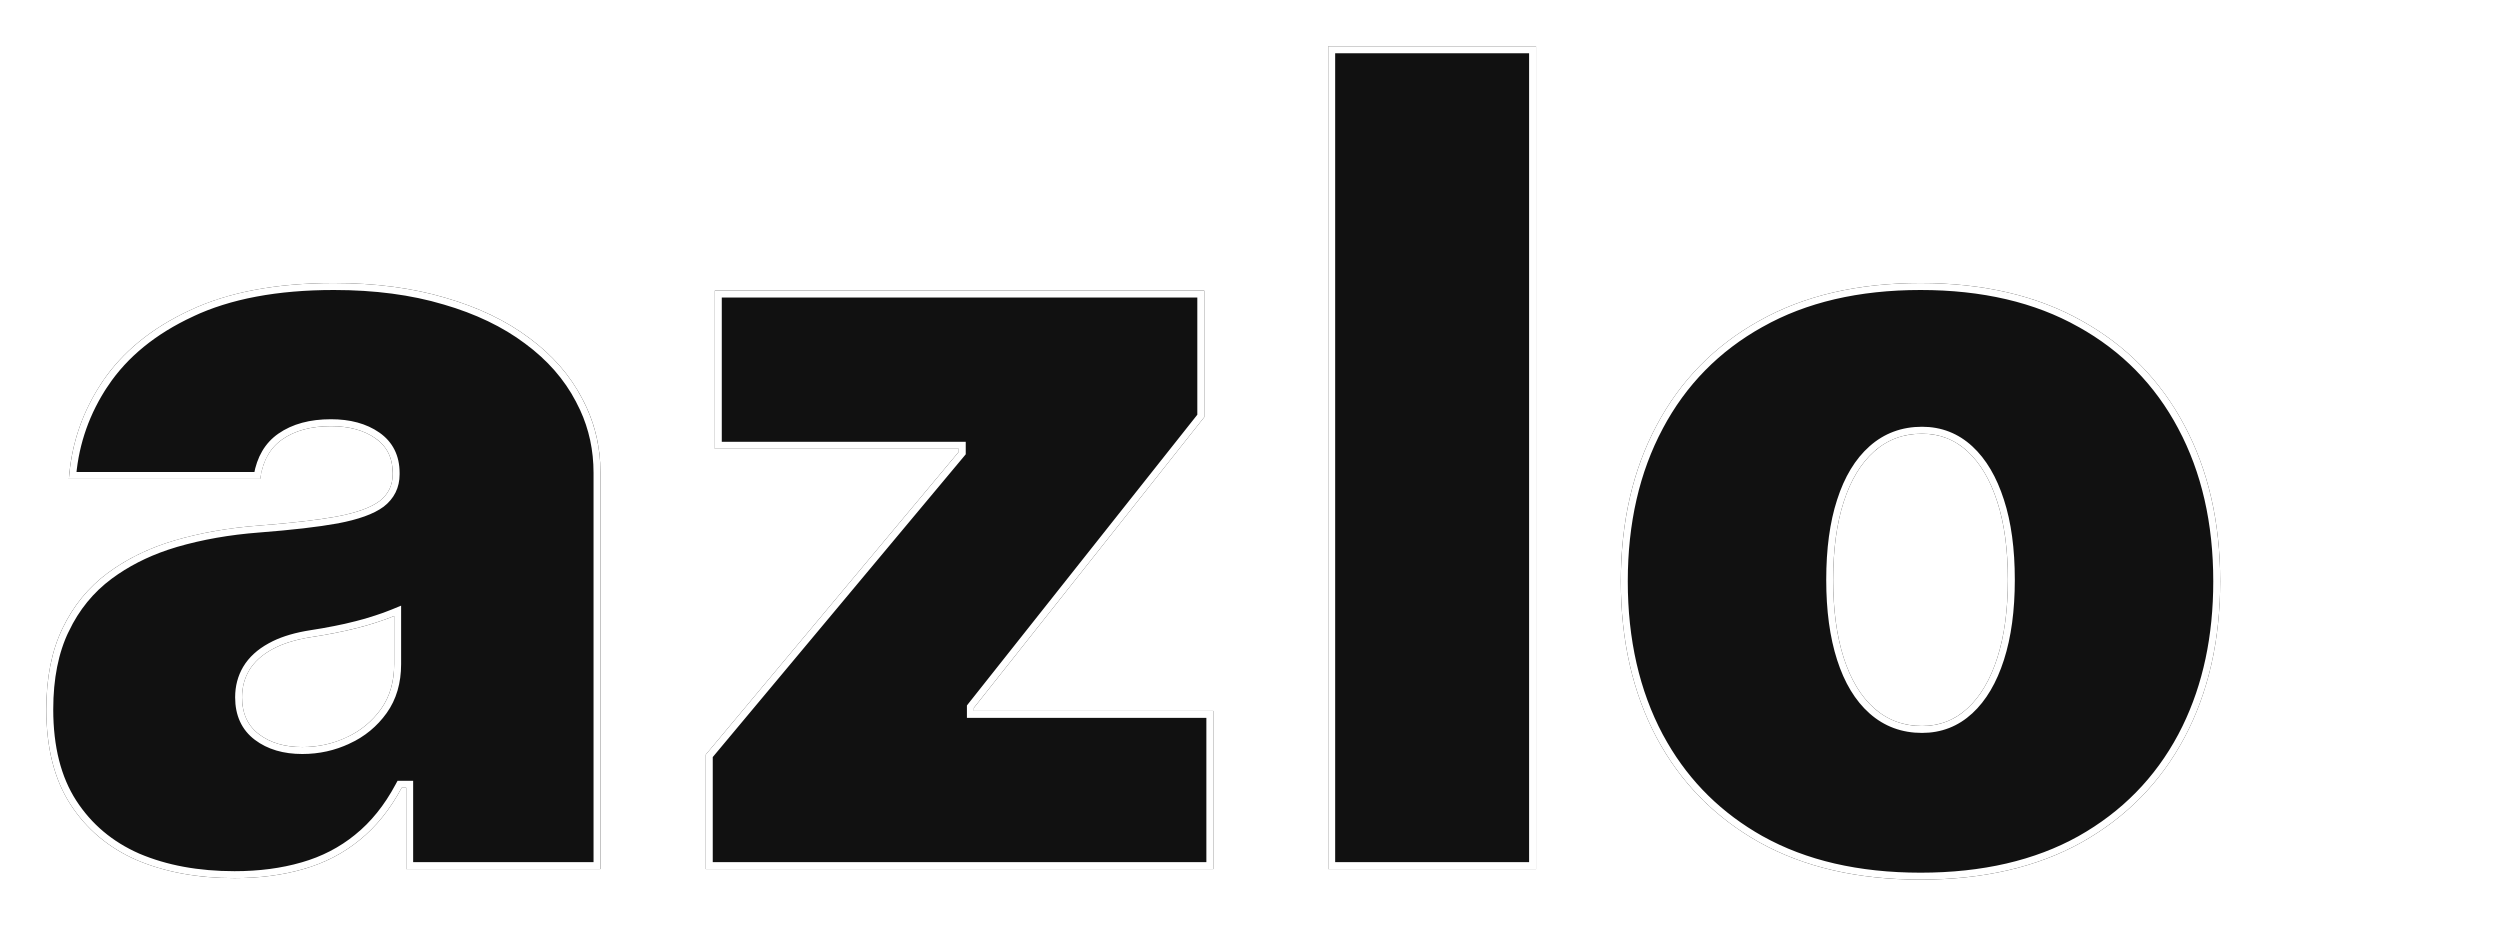 <svg width="108" height="41" viewBox="0 0 108 41" fill="none" xmlns="http://www.w3.org/2000/svg">
<path d="M98.335 32.806H100.27V33.722H98.335V38.158C98.335 38.295 98.36 38.423 98.411 38.541L98.458 38.625C98.508 38.706 98.568 38.781 98.639 38.848C98.733 38.936 98.845 39.007 98.974 39.06H98.973C99.1 39.109 99.239 39.134 99.387 39.134H100.27V40.05H99.387C99.103 40.05 98.833 40 98.579 39.9V39.899C98.331 39.8 98.111 39.662 97.923 39.485V39.484C97.74 39.308 97.592 39.103 97.481 38.87L97.525 38.849L97.481 38.869C97.373 38.635 97.319 38.383 97.319 38.116V33.722H95.95V32.806H97.319V31.097L97.362 31.09L98.277 30.95L98.335 30.941V32.806ZM102.093 32.806L102.105 32.839L104.074 38.206L106.038 32.839L106.05 32.806H107.072L107.047 32.873L104.345 40.018L104.333 40.05H103.81L103.798 40.018L101.096 32.873L101.07 32.806H102.093Z" fill="white" stroke="white" stroke-width="0.1"/>
<g filter="url(#filter0_di_24626_708)">
<path d="M10.132 37.935C8.538 37.935 7.129 37.675 5.903 37.154C4.689 36.623 3.735 35.82 3.041 34.746C2.347 33.672 2 32.306 2 30.646C2 29.279 2.233 28.113 2.699 27.148C3.166 26.172 3.816 25.375 4.651 24.756C5.486 24.138 6.456 23.666 7.562 23.341C8.679 23.015 9.883 22.804 11.173 22.706C12.572 22.598 13.694 22.468 14.54 22.316C15.396 22.153 16.014 21.931 16.394 21.649C16.773 21.356 16.963 20.971 16.963 20.494V20.428C16.963 19.778 16.713 19.279 16.215 18.932C15.716 18.584 15.076 18.411 14.296 18.411C13.439 18.411 12.74 18.601 12.197 18.98C11.666 19.349 11.346 19.919 11.238 20.689H2.976C3.084 19.17 3.567 17.771 4.423 16.491C5.291 15.2 6.554 14.17 8.213 13.4C9.872 12.619 11.943 12.228 14.426 12.228C16.215 12.228 17.82 12.44 19.24 12.863C20.66 13.275 21.869 13.855 22.867 14.604C23.864 15.341 24.623 16.209 25.144 17.207C25.675 18.194 25.941 19.268 25.941 20.428V37.544H17.548V34.03H17.353C16.855 34.963 16.247 35.717 15.532 36.292C14.827 36.867 14.019 37.284 13.108 37.544C12.208 37.805 11.216 37.935 10.132 37.935ZM13.059 32.273C13.743 32.273 14.382 32.132 14.979 31.85C15.586 31.568 16.079 31.161 16.459 30.63C16.838 30.098 17.028 29.453 17.028 28.694V26.611C16.789 26.709 16.535 26.801 16.264 26.888C16.003 26.974 15.721 27.056 15.418 27.132C15.125 27.208 14.811 27.278 14.475 27.343C14.149 27.408 13.808 27.468 13.45 27.522C12.756 27.631 12.187 27.81 11.742 28.059C11.308 28.298 10.983 28.596 10.766 28.954C10.56 29.301 10.457 29.692 10.457 30.125C10.457 30.82 10.701 31.351 11.189 31.72C11.677 32.089 12.3 32.273 13.059 32.273ZM30.491 37.544V32.598L41.42 19.517V19.387H30.881V12.554H52.024V18.02L42.07 30.581V30.711H52.414V37.544H30.491ZM66.357 2V37.544H57.379V2H66.357ZM82.966 38C80.256 38 77.935 37.463 76.005 36.389C74.075 35.305 72.595 33.797 71.565 31.866C70.535 29.925 70.02 27.674 70.02 25.114C70.02 22.554 70.535 20.309 71.565 18.378C72.595 16.437 74.075 14.929 76.005 13.855C77.935 12.771 80.256 12.228 82.966 12.228C85.677 12.228 87.997 12.771 89.927 13.855C91.857 14.929 93.337 16.437 94.367 18.378C95.397 20.309 95.912 22.554 95.912 25.114C95.912 27.674 95.397 29.925 94.367 31.866C93.337 33.797 91.857 35.305 89.927 36.389C87.997 37.463 85.677 38 82.966 38ZM83.031 31.362C83.79 31.362 84.446 31.107 84.999 30.597C85.552 30.087 85.981 29.361 86.284 28.417C86.588 27.473 86.74 26.351 86.74 25.049C86.74 23.737 86.588 22.614 86.284 21.681C85.981 20.738 85.552 20.011 84.999 19.501C84.446 18.991 83.79 18.736 83.031 18.736C82.229 18.736 81.54 18.991 80.966 19.501C80.391 20.011 79.952 20.738 79.648 21.681C79.345 22.614 79.193 23.737 79.193 25.049C79.193 26.351 79.345 27.473 79.648 28.417C79.952 29.361 80.391 30.087 80.966 30.597C81.54 31.107 82.229 31.362 83.031 31.362Z" fill="#111111"/>
<path d="M82.966 12.378C85.656 12.378 87.951 12.917 89.853 13.986H89.855C91.759 15.046 93.219 16.532 94.235 18.448V18.449C95.252 20.355 95.763 22.575 95.763 25.114C95.763 27.495 95.314 29.6 94.42 31.433L94.235 31.796C93.219 33.701 91.759 35.187 89.855 36.258C87.951 37.317 85.657 37.85 82.966 37.85C80.275 37.849 77.981 37.317 76.078 36.258H76.077C74.291 35.254 72.898 33.884 71.894 32.148L71.697 31.796C70.68 29.879 70.17 27.654 70.17 25.114C70.17 22.575 70.681 20.355 71.697 18.449V18.448C72.714 16.532 74.173 15.046 76.078 13.986H76.079C77.982 12.917 80.275 12.378 82.966 12.378ZM14.426 12.378C16.203 12.378 17.793 12.589 19.197 13.007H19.198C20.604 13.415 21.796 13.988 22.776 14.724L22.777 14.725C23.759 15.45 24.502 16.301 25.011 17.276L25.194 17.644C25.592 18.506 25.791 19.434 25.791 20.429V37.395H17.698V33.88H17.264L17.221 33.959C16.73 34.877 16.135 35.614 15.438 36.175L15.437 36.176C14.748 36.737 13.959 37.145 13.067 37.4H13.066C12.182 37.656 11.204 37.785 10.132 37.785C8.554 37.785 7.165 37.527 5.962 37.016C4.774 36.495 3.844 35.712 3.167 34.665C2.493 33.622 2.15 32.285 2.15 30.645C2.15 29.296 2.38 28.153 2.834 27.213H2.835C3.291 26.258 3.926 25.48 4.74 24.877C5.457 24.346 6.277 23.924 7.202 23.611L7.604 23.484C8.71 23.162 9.904 22.952 11.185 22.855C12.585 22.747 13.714 22.617 14.566 22.464L14.567 22.463C15.431 22.299 16.076 22.072 16.483 21.77L16.485 21.768C16.901 21.447 17.113 21.017 17.113 20.493V20.429C17.113 19.733 16.843 19.186 16.301 18.809C15.771 18.44 15.098 18.261 14.296 18.261C13.418 18.261 12.685 18.456 12.111 18.857C11.57 19.233 11.243 19.8 11.113 20.539H3.139C3.267 19.109 3.735 17.787 4.547 16.574L4.548 16.575C5.397 15.311 6.638 14.297 8.276 13.536V13.535C9.91 12.766 11.957 12.378 14.426 12.378ZM66.207 2.15V37.395H57.529V2.15H66.207ZM51.874 12.704V17.968L41.953 30.487L41.921 30.528V30.861H52.265V37.395H30.641V32.651L41.535 19.613L41.57 19.571V19.237H31.031V12.704H51.874ZM16.971 26.473C16.736 26.569 16.485 26.66 16.218 26.745H16.216C15.96 26.831 15.682 26.911 15.382 26.986H15.38C15.091 27.061 14.78 27.132 14.446 27.196H14.445C14.123 27.261 13.783 27.32 13.428 27.374H13.427C12.809 27.471 12.282 27.623 11.849 27.834L11.67 27.928C11.217 28.177 10.87 28.492 10.638 28.876V28.877C10.417 29.249 10.308 29.666 10.308 30.125C10.308 30.859 10.568 31.439 11.099 31.84C11.618 32.233 12.276 32.423 13.06 32.423C13.764 32.423 14.424 32.277 15.041 31.985L15.042 31.986C15.672 31.694 16.186 31.27 16.581 30.717C16.982 30.156 17.178 29.479 17.178 28.693V26.388L16.971 26.473ZM83.031 18.586C82.194 18.586 81.47 18.853 80.866 19.389C80.266 19.921 79.815 20.673 79.506 21.635C79.196 22.587 79.043 23.726 79.043 25.049C79.043 26.361 79.196 27.501 79.506 28.463C79.815 29.425 80.266 30.177 80.866 30.709C81.47 31.244 82.194 31.512 83.031 31.512C83.828 31.512 84.52 31.243 85.101 30.707C85.678 30.175 86.118 29.424 86.427 28.463C86.736 27.501 86.89 26.361 86.89 25.049C86.89 23.726 86.737 22.587 86.427 21.635C86.118 20.674 85.678 19.923 85.101 19.391C84.52 18.855 83.827 18.586 83.031 18.586Z" stroke="white" stroke-width="0.3"/>
</g>
<defs>
<filter id="filter0_di_24626_708" x="0" y="0" width="97.913" height="40" filterUnits="userSpaceOnUse" color-interpolation-filters="sRGB">
<feFlood flood-opacity="0" result="BackgroundImageFix"/>
<feColorMatrix in="SourceAlpha" type="matrix" values="0 0 0 0 0 0 0 0 0 0 0 0 0 0 0 0 0 0 127 0" result="hardAlpha"/>
<feOffset/>
<feGaussianBlur stdDeviation="1"/>
<feComposite in2="hardAlpha" operator="out"/>
<feColorMatrix type="matrix" values="0 0 0 0 1 0 0 0 0 1 0 0 0 0 1 0 0 0 1 0"/>
<feBlend mode="normal" in2="BackgroundImageFix" result="effect1_dropShadow_24626_708"/>
<feBlend mode="normal" in="SourceGraphic" in2="effect1_dropShadow_24626_708" result="shape"/>
<feColorMatrix in="SourceAlpha" type="matrix" values="0 0 0 0 0 0 0 0 0 0 0 0 0 0 0 0 0 0 127 0" result="hardAlpha"/>
<feOffset/>
<feGaussianBlur stdDeviation="1"/>
<feComposite in2="hardAlpha" operator="arithmetic" k2="-1" k3="1"/>
<feColorMatrix type="matrix" values="0 0 0 0 1 0 0 0 0 1 0 0 0 0 1 0 0 0 1 0"/>
<feBlend mode="normal" in2="shape" result="effect2_innerShadow_24626_708"/>
</filter>
</defs>
</svg>
